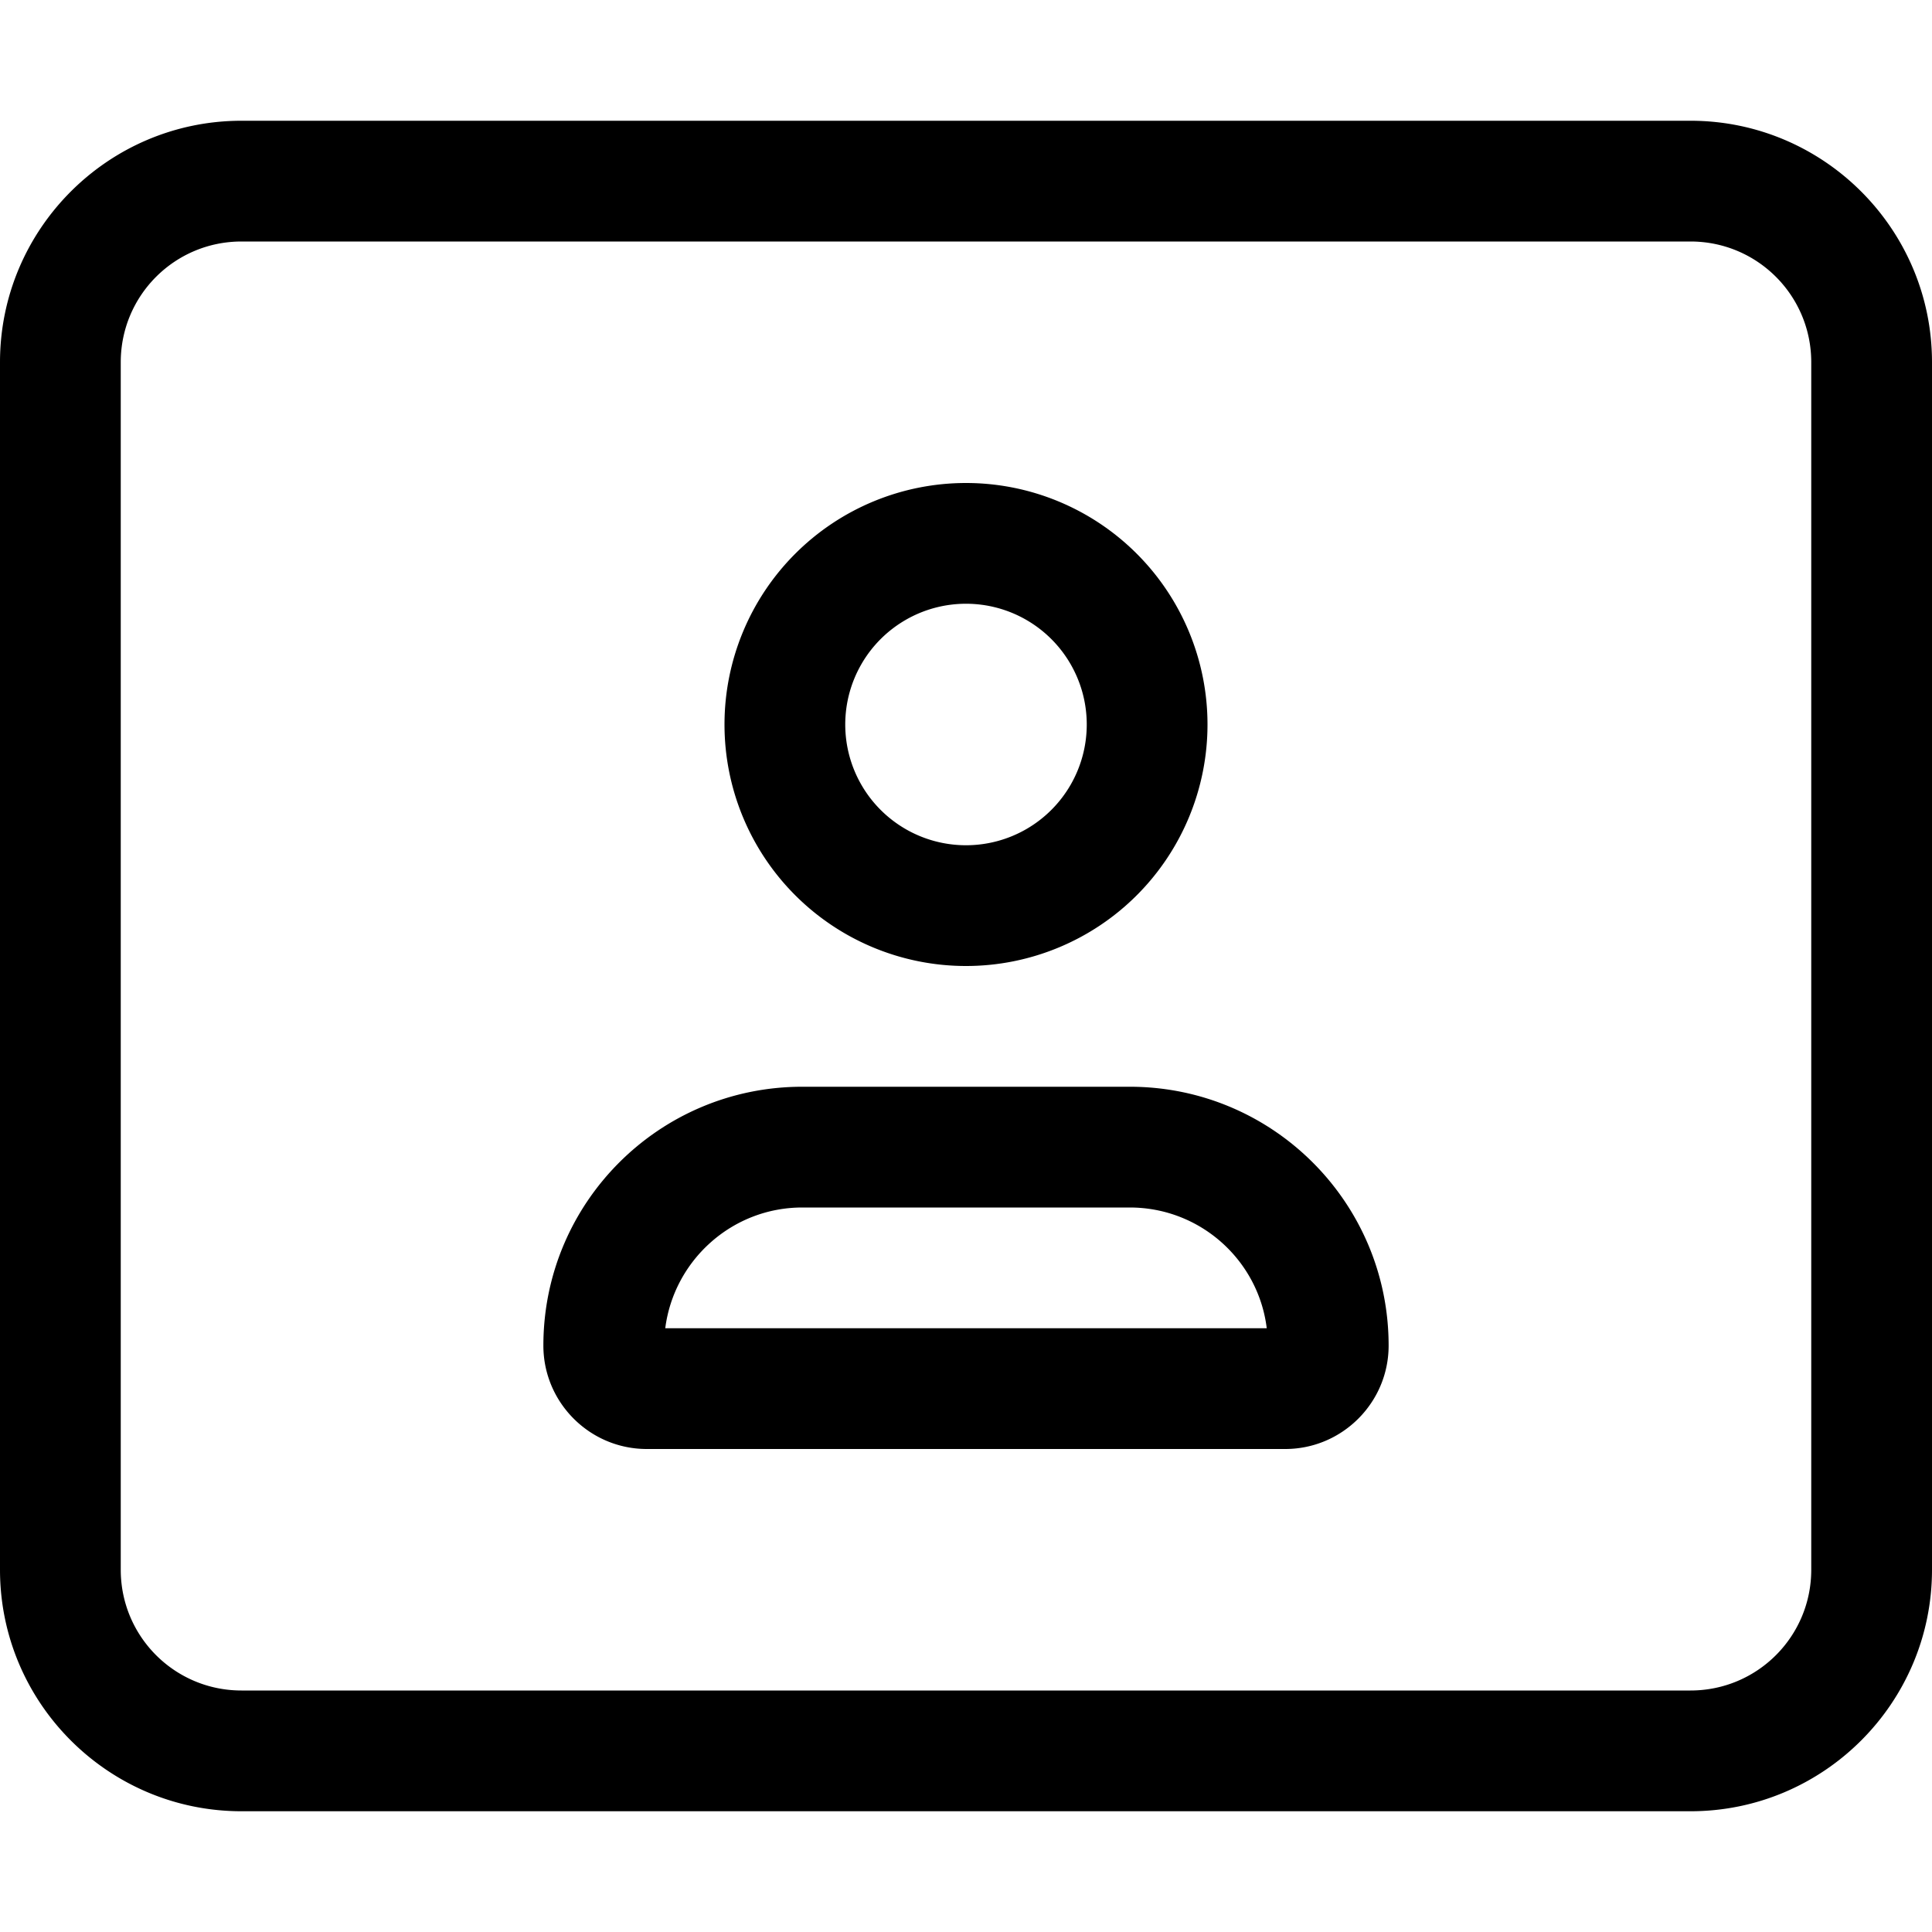 <svg xmlns="http://www.w3.org/2000/svg" viewBox="0 0 512 512" fill="currentColor" class="svgBox" id="image-user-b-t"><path d="M64 64C46.3 64 32 78.3 32 96V416c0 17.7 14.3 32 32 32H448c17.7 0 32-14.3 32-32V96c0-17.7-14.3-32-32-32H64zM0 96C0 60.7 28.7 32 64 32H448c35.3 0 64 28.7 64 64V416c0 35.3-28.7 64-64 64H64c-35.3 0-64-28.7-64-64V96zm288 96a32 32 0 1 0 -64 0 32 32 0 1 0 64 0zm-96 0a64 64 0 1 1 128 0 64 64 0 1 1 -128 0zM299.4 320H212.6c-18.6 0-34 14-36.3 32H335.7c-2.2-18-17.6-32-36.3-32zm-86.9-32H256h43.4c37.9 0 68.6 30.7 68.6 68.6c0 15.1-12.3 27.4-27.4 27.4H171.4c-15.1 0-27.4-12.3-27.4-27.4c0-37.9 30.7-68.6 68.6-68.6z"/></svg>